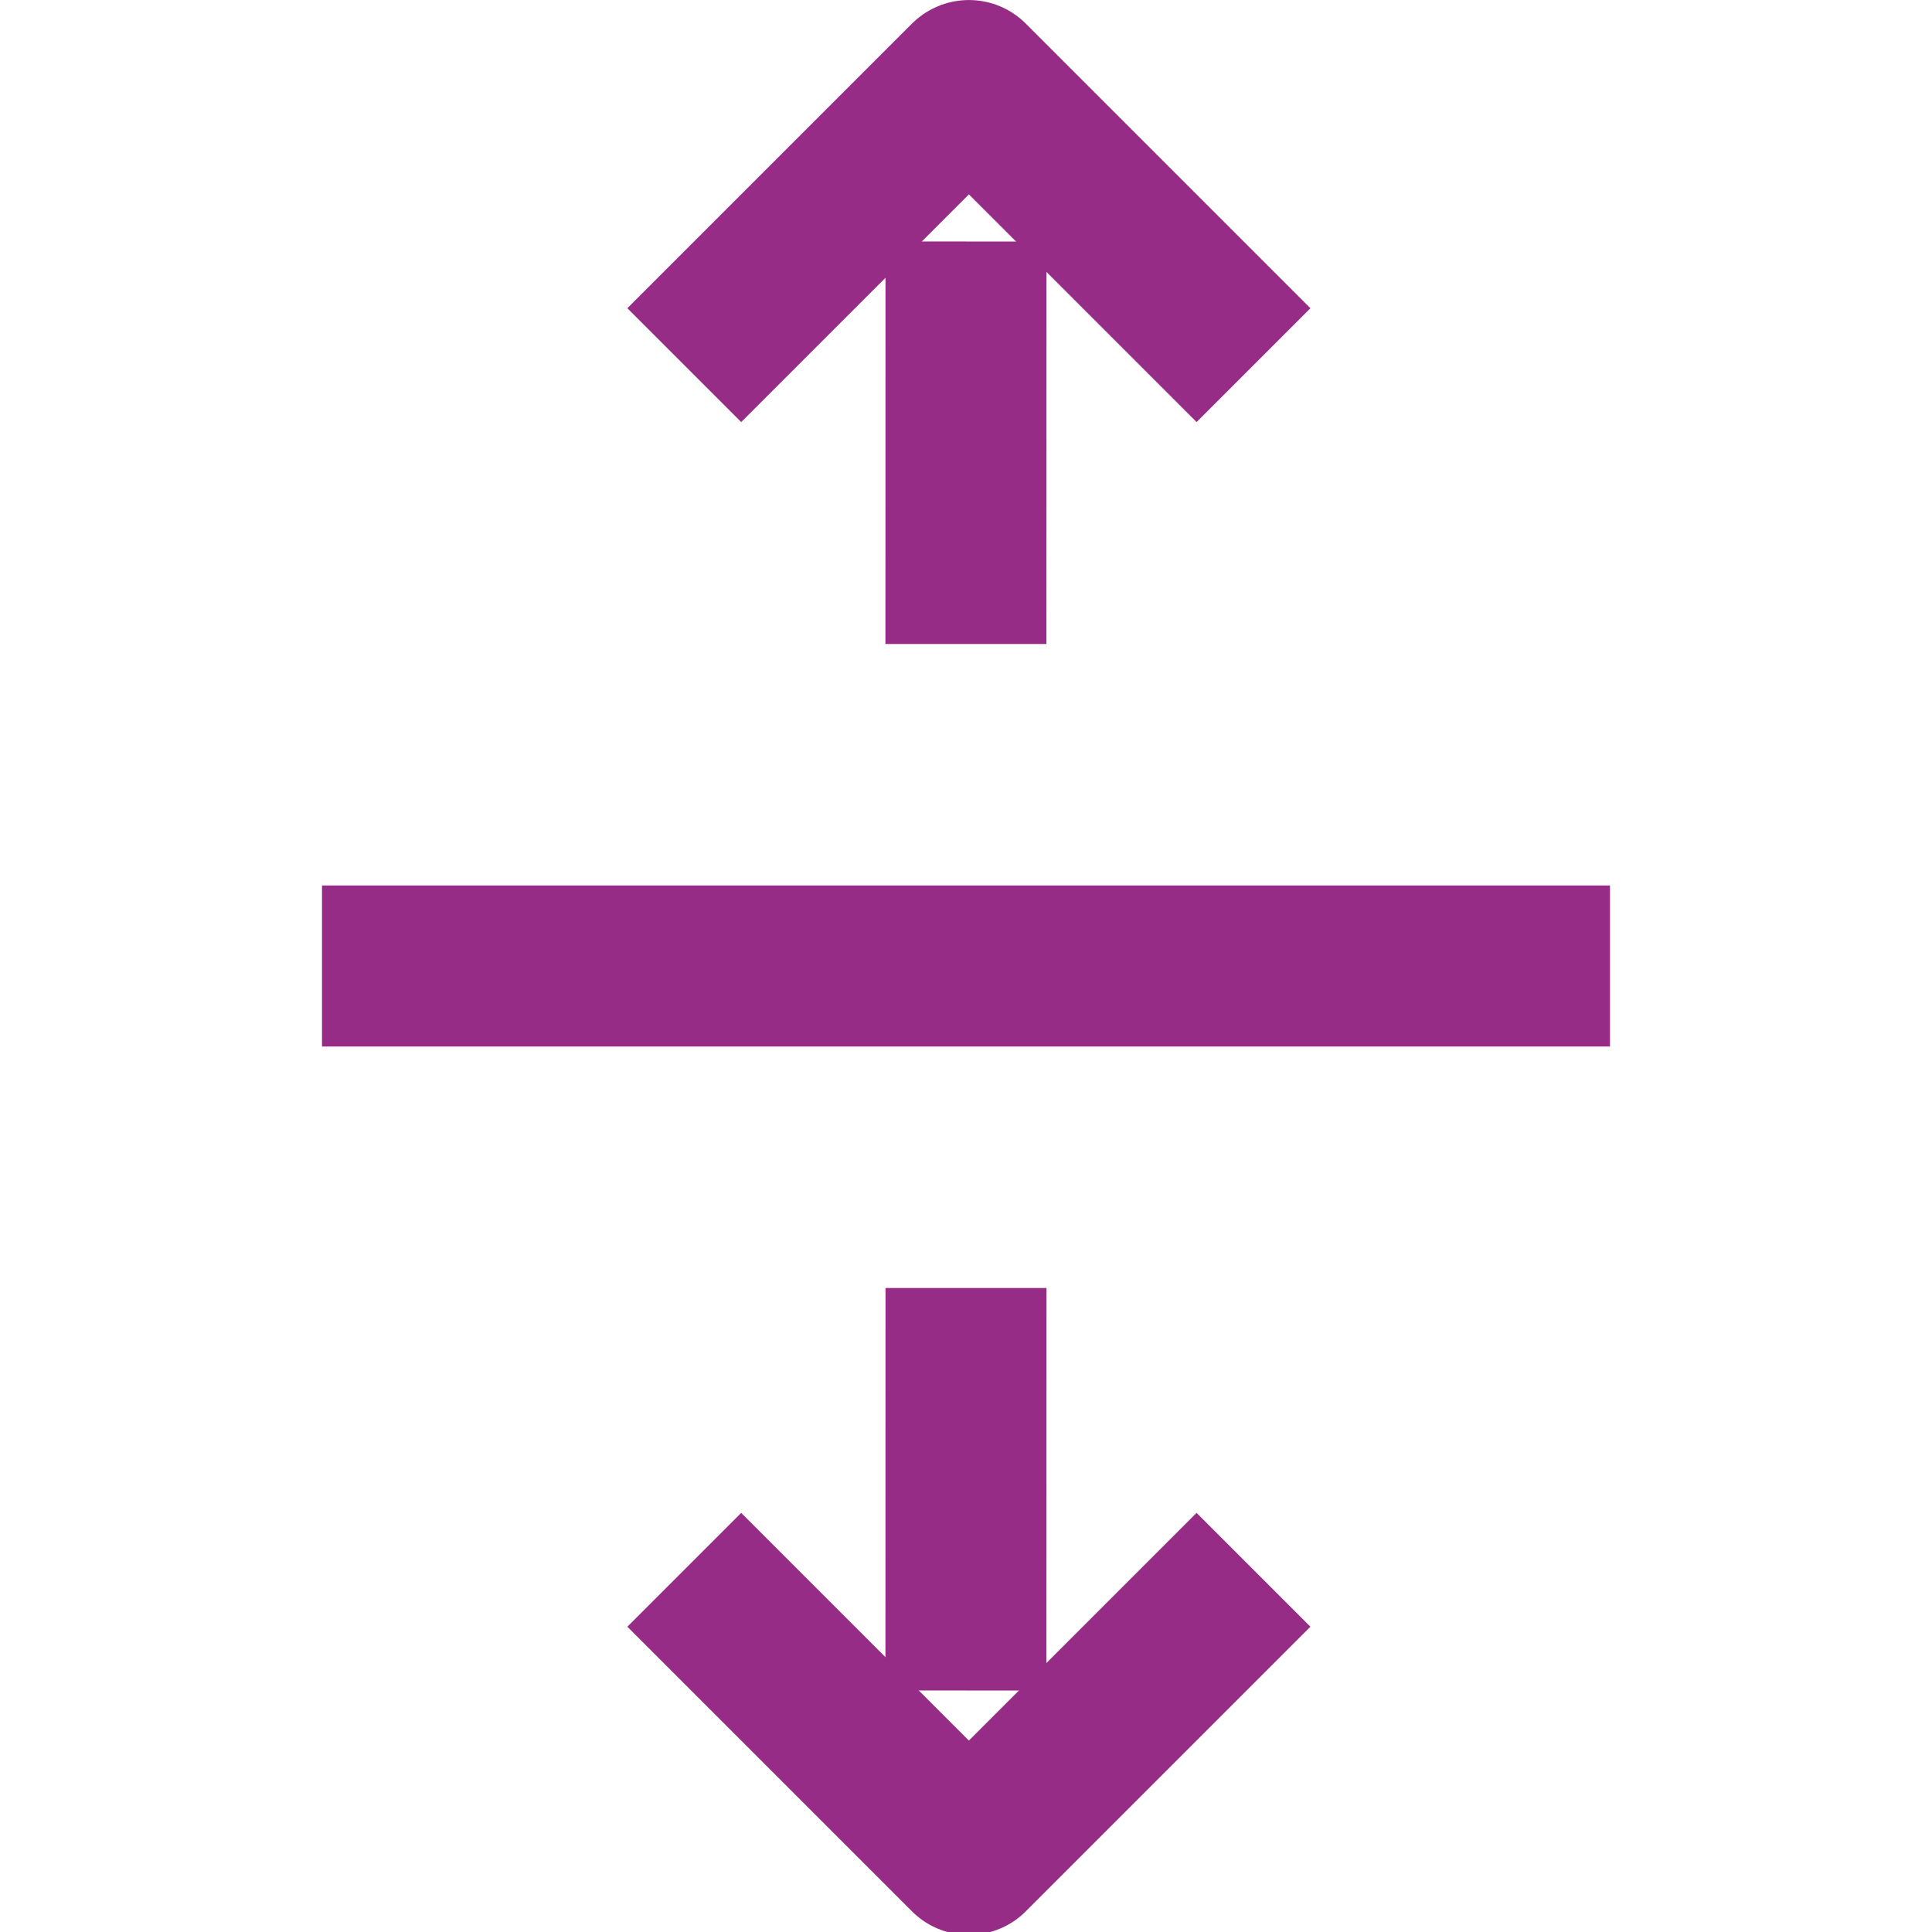<svg xmlns="http://www.w3.org/2000/svg" width="24" height="24" viewBox="0 0 24 24">
    <g fill="none" fill-rule="evenodd" strokeLinecap="round" stroke-linejoin="round">
        <polyline stroke="#972C86" stroke-width="2" points="9.536 2.036 14.536 2.036 14.536 7.036 14.536 7.036"
                  transform="rotate(-45 12.036 4.536)"/>
        <polyline stroke="#972C86" stroke-width="2" points="9.536 17 14.536 17 14.536 22 14.536 22"
                  transform="scale(1 -1) rotate(-45 -35.042 0)"/>
        <path stroke="#972C86" stroke-width="2" d="M12 3L11.999 8M12 16L11.999 21M4 12L20 12"/>
    </g>
</svg>
